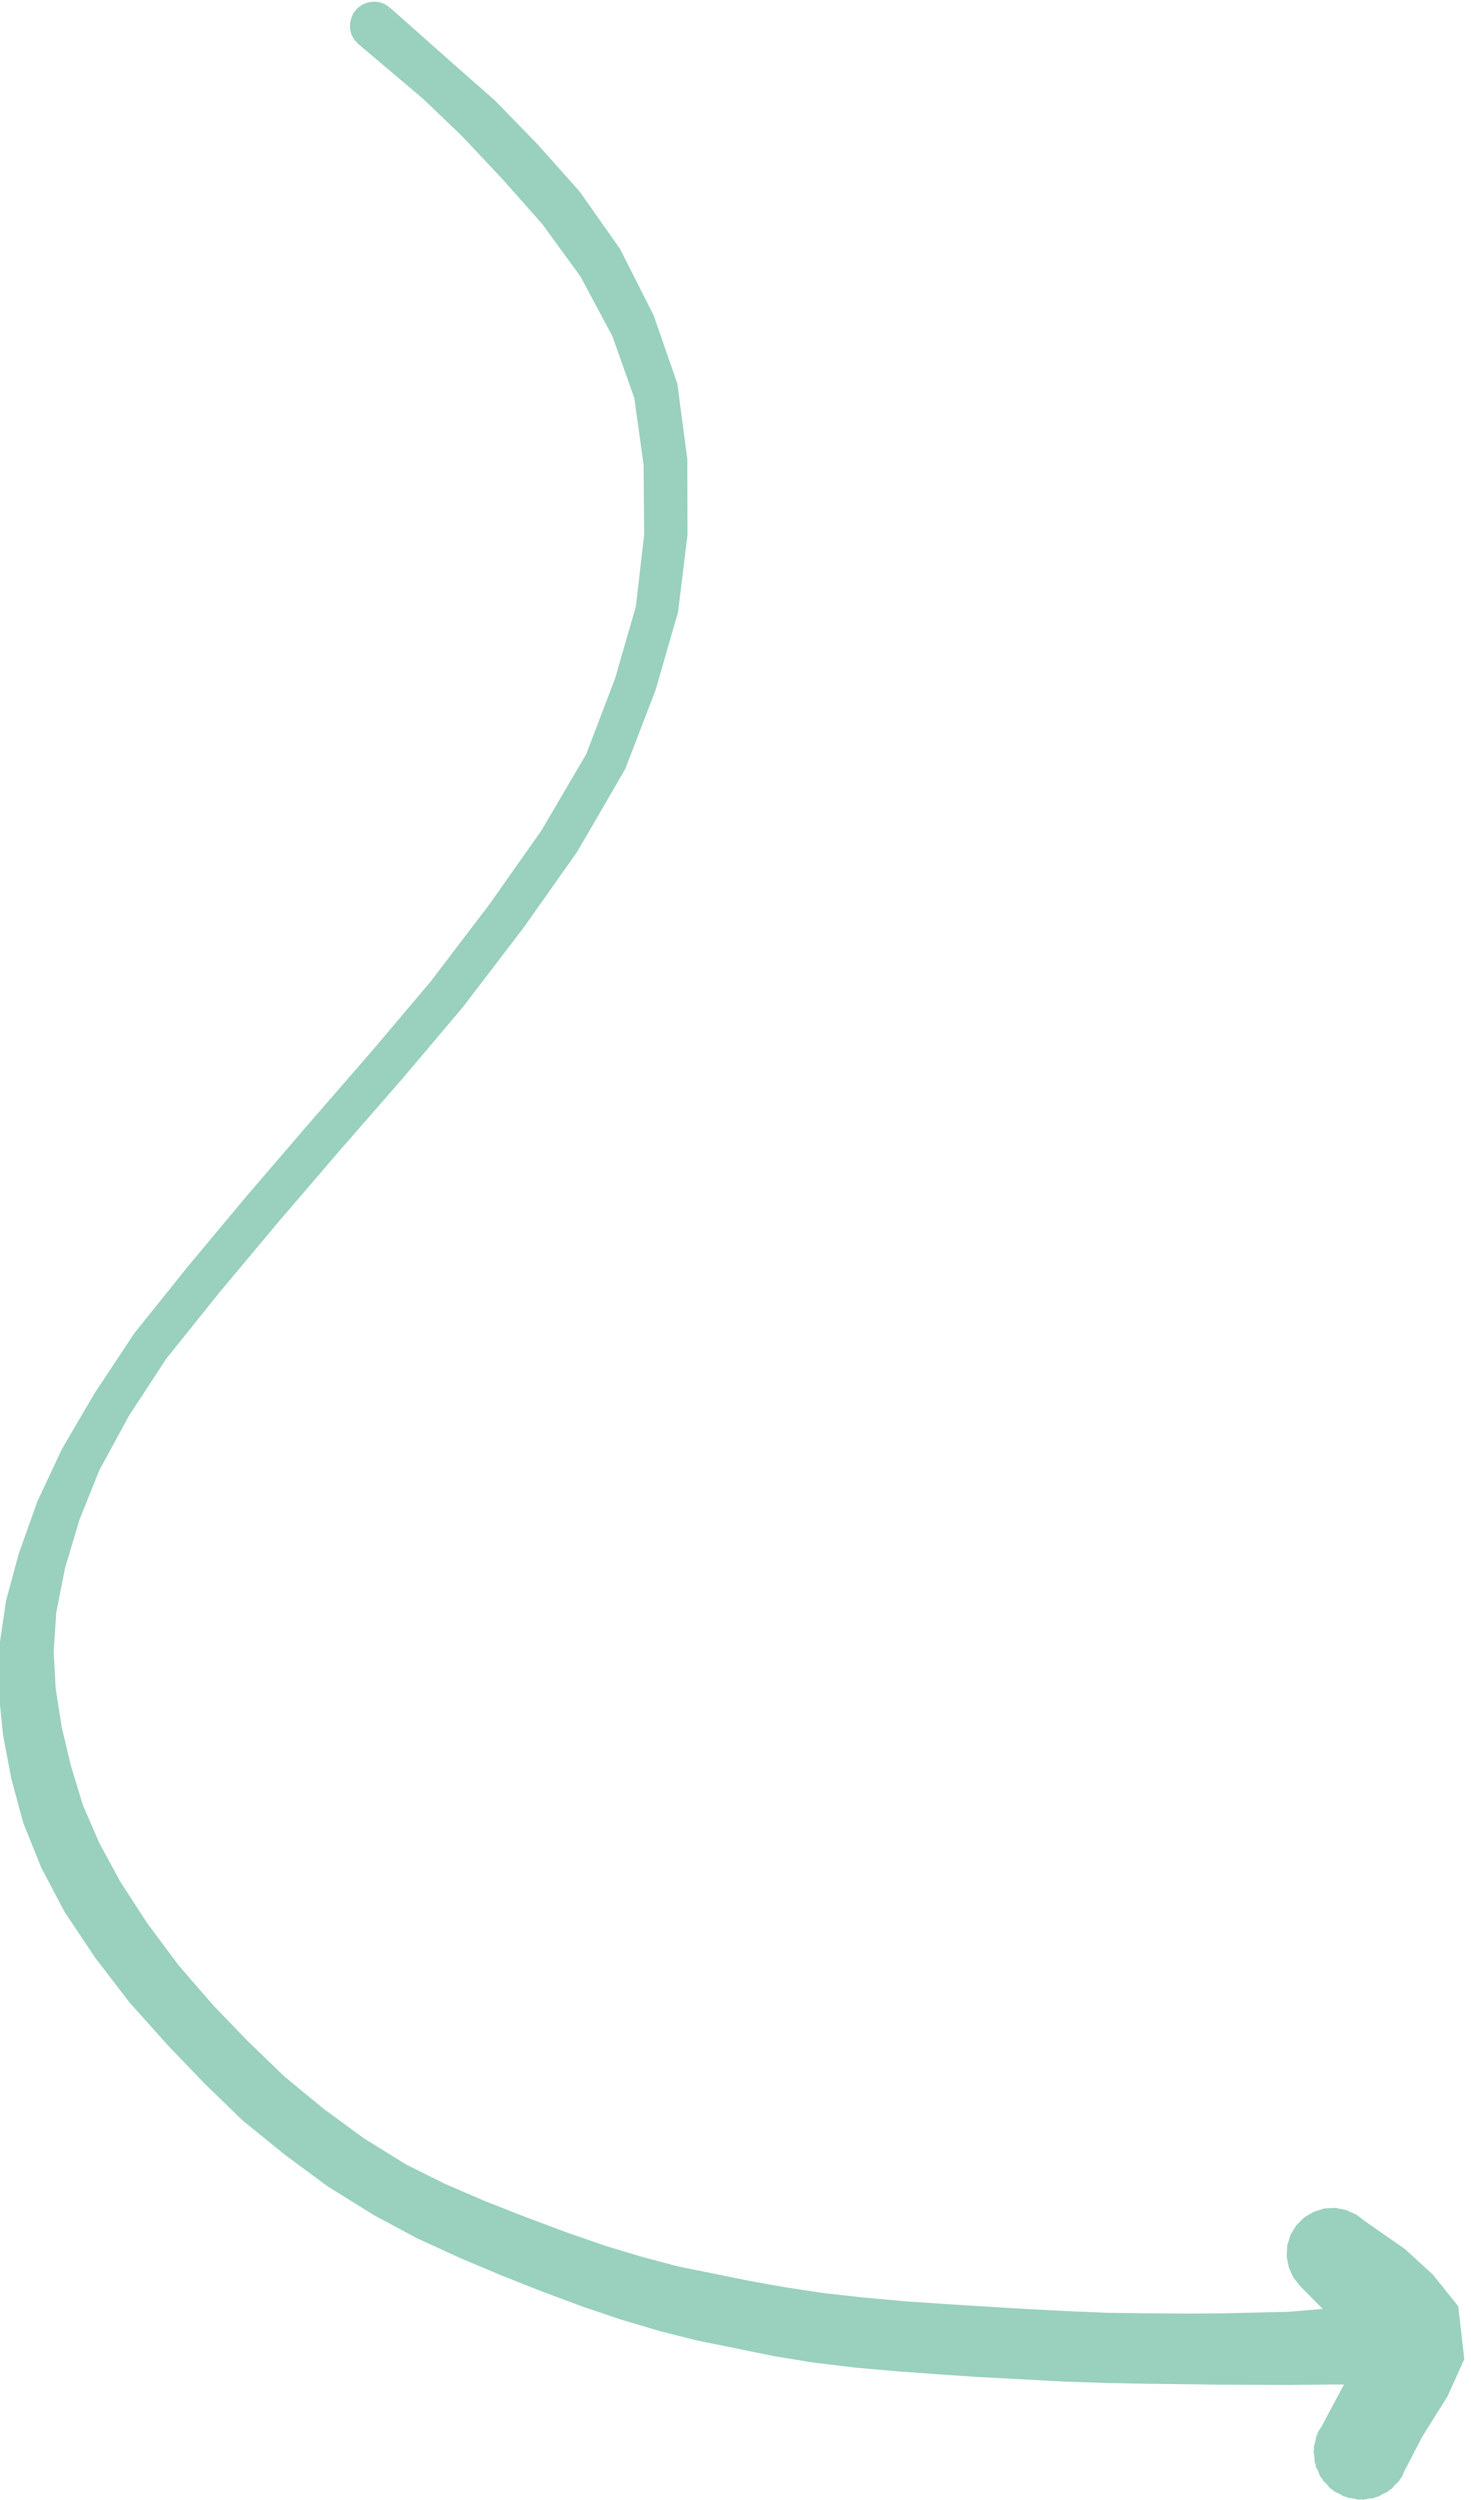 <?xml version="1.0" encoding="UTF-8"?>
<!-- Do not edit this file with editors other than draw.io -->
<!DOCTYPE svg PUBLIC "-//W3C//DTD SVG 1.1//EN" "http://www.w3.org/Graphics/SVG/1.1/DTD/svg11.dtd">
<svg xmlns="http://www.w3.org/2000/svg" xmlns:xlink="http://www.w3.org/1999/xlink" version="1.1" width="276px" height="469px" viewBox="-0.5 -0.5 276 469" content="&lt;mxfile host=&quot;app.diagrams.net&quot; modified=&quot;2024-01-02T17:45:15.103Z&quot; agent=&quot;Mozilla/5.0 (X11; Ubuntu; Linux x86_64; rv:121.0) Gecko/20100101 Firefox/121.0&quot; version=&quot;22.1.16&quot; etag=&quot;Eo0VMdjZQjuyS7CDTPF0&quot;&gt;&lt;diagram name=&quot;Page-1&quot; id=&quot;DBfCw-x2fcTkkOxbdfHE&quot;&gt;jVbXsqu4Ev2aU3Xvy5QQmPBIDiZjY+CNZHIwGb7+wux95sypqam6D261llodREteP1C22cQh7HOtS9L6BwTJ9gPlfkCIARycw4XsXwiCk99INhTJN/YLcIoj/QZ/ms1Fko6/GU5dV09F/zsYd22bxtNvWDgM3fq72burf4/ah1n6D8CJw/qf6KtIpvwLpQD4hUtpkeU/I+M/V5rwp/E3MOZh0q1/g1D+B8oOXTd9ac3GpvV1ej/P5Wuf8C+rfyU2pO30/2yAXxuWsJ6/a/vOa9p/Fnum2F/qOKVtXNT/IdwhivIV5UwQLuunuAuSE9+GH5CxMRqbXMnj8r2tCXJB/NeTf9SE3lZjpaZIDRMJm71Vb98kMS5cTp6Jocl+JsSk3kSdwxs9xUCmZrRSpypoU+J052iemQjpUl6l4LhPXHaCSDz203yhiFNSS7udHoS2vJ2zUzEk+VF9qW9pP0GhEJbLHlNYCc2ew9aS04n6VQnQ4wq+xNkV6oG9b1wj1uX7JkiyQOZbdeUJDNPSb+zzHr3pCqGXy7d0nCt1uJfT3G6G721oZZxwnr3NVtL6y6L65ArNWpY5ch/Z4qPPTgttQrN4na0SXtmsmF9bZjvJYS0JZdb7LmopyBxXcLA9f9h2Tj44UGGbfxV9l3kYebz+fFSiaCUGmdDWHcHthHCbsuYZIX+rgFak2DHg4M2vsZ/sSbvJwuLduQeHbRudvf22ZlYnNkiYQU9h1/V9evbCU8QTT2QJuWSeXzrKihtSXCk3imUSSezs/Fa670pwpEXPfYVPRG8JqSyt+RYtdN1oHTxSIW5XOaqkFqWJc5h5D90bxtOzS2M6rpp6Iwy78uCsY1dNJaRsNt2HG1OjNGIjMrOyizBjW8zQ3e7kYsboS7lKFFPlLEmvjDNEVA37yHkpMaCNJKLA/dAG76MV0NNlgMyMsy8ROWPe4w2ewKkkmKGJOG7OfraooNP2Z9XZGRFVF77Ytqpj+xV0WN5Vh1pXmFsx4s0xmJFOM2Mfgt6FizfQd+BKGU6uPI0hjVmze6atNMDRlXq4Rqqt7E3eXd8rCi5YYt5lQacEMidzY7cBF+1lmQ7ToaIZZmXga7pldFfumSo6ckqLTK/YbmTvvt+NwF2HNAXimhsOpscjtQZtKtEd8YRJCM87R9dErx1HgzNl77STx9CN4591XTcgSWnejz9TOpcfJGjpKgiFrqwe1ot6GlhV0JacncVrWiIDSJKAWfUMKRkUuGfnUa+gfGViV2xtdeQB/VG4kZrUUjnYTFhH68YMNqx4hkly5kgdk5FA/3KxkFbY1gYMZDFuPpxULK72l/15rF1LY873iMmQhNdYhl0s9LoyfkmK9f0ZRIrpazKeoa/dg/SEuCrgmxvbN1rLB7YFmeLe+nj1QFa5xMceIe40U1MDgUNLo5Oo+CS5ZjEAecdn+VxKsLp10IjnMIHFs4yhloBmhWqeixhAjtXFkfStEvibuwFC6Nsnauk+q7P9J1zCsMIzliYGUa1oLZedY5dkilR3NTCJVZZoDyJRnKjdlk3DaDtTerc0HOKvpRPrpMmWUZy3xEMlT3+zT+tFK2CZ0V6k14yBpt/pUAPwKXmdzEeveGSeqoaRn3uplZZB6KIrooWswTt40VwuU20xi8p1018CHX/cIXshFkWC4vrMWGOsOPm0r2dHZbdTCn10yo68O8HNp8TslrzyVbG5gkSyAi721fN4WiBOb+vo/LxJUQ0VTtNdW7ZaKZnEAmJv/Gm913zlW14Y18hsFwJjDDos3SPdHDOc++PGahzHb7xEi5/pqEe30jn+o87N8qQdnmt7mVXD5/UfENztDRcMm7QazOq3ExOAoPTjseJlGVmf+/XkHq9ImrGPcyujnubpA+b39rMBllWf8ZwMDHXPtSx8HXB6UnSKfSoKZcuw8l4fBiRnlIrXkTz2EkGqDOw2k7ZRsZ8gqHwiqMWs9yx4GUVx0w0TA6K7lc9CYM6724iTlYB57wdasVLFQFQxvFmkcJDqqnIvWb2XSz6rzRztab835kr1EzINQDyCuencWWVWzG29dn6Tax/1G5JFLZviaDKERI2fR4xPujyG/vEWeXc7bDhld48h+AYqw8fRkg8A2vXaOw+CUx094Jj3zBXoXMeq/a6Gmnmdx6PU/Qc9/EZqFtYzR8HPJurZpWYzaK+qEZ9DhssvjnRxOQ2fTECKm0cRy0A7xq1E8DDUqm0E7bzdNSY8u4NZU4qAxmQqd7aWDNQpC4Nc0aze1c18QmGrEhQLhh3NaC4wfSmDNcbcOpCEbYHsUSR3q0KkAwJQRQu1GD/QRzALIv/uO/+oSX8qjaB+kkDt+QS+hWGFAxE9Hz0312HUFJsxEREZZIkZiwB/86FmSveiNhBSjomNQN+qjJH+ba9FaYSiGVCiIyVcS7WyAqwJPvo4Z4yUDHFbNBu5wG/FgZFN+qrrGdNIYyCj6t6RTnO9A2exbNREXkuRBkSOk/sw5uOS3gRCE6UWzzbdd40k10d4X2Tivz9Qpi7a1PlmOcg5H6ehq1K2q7vhTwqEUhQHmJM/Md9sKR2mdPtXxoX8xeNOBpx2TToNJ+0A3xtQgvyDgChGIihKYARGfjn4psIUQv2BApIgEBKHAP1aW39xTEhgfwBwQ0kSUvj5g8SXSf43uonhxB8n4yRu6A2QCERI7Jv5frPe7K+cfhHDU/nmhj+nvzjon2t/o/Io/z8=&lt;/diagram&gt;&lt;/mxfile&gt;"><defs><style type="text/css">@import url(https://fonts.googleapis.com/css2?family=Vollkorn:wght@400;500);&#xa;</style></defs><g><path d="M 72.31 1.29 L 84.23 11.86 L 92.04 18.73 L 100.04 26.96 L 107.87 35.75 L 115.41 46.46 L 121.68 58.85 L 126.09 71.57 L 127.96 85.65 L 127.99 99.81 L 126.23 114.22 L 122.01 128.85 L 116.34 143.58 L 107.38 159.01 L 97.27 173.32 L 86.01 188.05 L 74.55 201.61 L 62.88 214.98 L 51.13 228.68 L 40.28 241.64 L 30.3 254.08 L 23.23 264.88 L 17.67 275.12 L 13.94 284.42 L 11.2 293.59 L 9.56 301.91 L 9.07 309.25 L 9.45 316.31 L 10.6 323.65 L 12.33 330.9 L 14.6 338.34 L 17.7 345.49 L 21.64 352.74 L 26.77 360.64 L 32.63 368.5 L 39.15 376.03 L 45.73 382.85 L 52.52 389.4 L 59.9 395.48 L 67.43 401 L 75.4 405.95 L 82.83 409.65 L 90.42 412.92 L 97.82 415.82 L 105.41 418.67 L 112.83 421.24 L 119.63 423.3 L 126.7 425.17 L 140.1 427.88 L 146.97 429.1 L 154.04 430.17 L 161.28 430.97 L 168.89 431.67 L 176.35 432.18 L 183.75 432.65 L 191.64 433.12 L 199.56 433.54 L 207.5 433.87 L 215.09 433.96 L 222.27 434.01 L 229.04 433.96 L 241.18 433.68 L 248.52 433.07 L 255.95 432.37 L 263.45 432.28 L 259.4 443.41 L 253.32 437.56 L 248.49 432.75 L 243.78 427.98 L 242.57 426.43 L 241.78 424.66 L 241.42 422.74 L 241.53 420.78 L 242.11 418.9 L 243.12 417.27 L 244.52 415.87 L 246.19 414.88 L 248.05 414.28 L 250 414.18 L 251.92 414.56 L 253.7 415.35 L 255.23 416.52 L 262.8 421.8 L 267.97 426.53 L 272.63 432.33 L 273.73 442 L 270.63 448.83 L 265.86 456.45 L 262.88 462.2 L 261.59 464.64 L 259.59 466.51 L 257.12 467.63 L 254.41 467.91 L 251.75 467.3 L 249.4 465.9 L 247.64 463.79 L 246.66 461.27 L 246.52 458.51 L 247.26 455.89 L 248.79 453.65 L 250.99 452.01 L 253.59 451.17 L 256.3 451.17 L 258.88 452.06 L 261.04 453.69 L 262.58 455.99 L 263.29 458.6 L 263.12 461.32 L 262.11 463.89 L 260.33 465.95 L 257.97 467.35 L 255.32 467.91 L 252.6 467.58 L 250.14 466.46 L 248.16 464.54 L 246.9 462.16 L 246.47 459.45 L 246.93 456.73 L 246.93 456.73 L 253.21 445 L 256.63 438.45 L 249.92 432.37 L 243.78 427.98 L 242.57 426.43 L 241.78 424.66 L 241.42 422.74 L 241.53 420.78 L 242.11 418.9 L 243.12 417.27 L 244.52 415.87 L 246.19 414.88 L 248.05 414.28 L 250 414.18 L 251.92 414.56 L 253.7 415.35 L 255.23 416.52 L 257.26 418.95 L 262.91 425.08 L 267.62 430.36 L 271.81 436.67 L 263.95 447.43 L 256.14 446.31 L 249.29 446.31 L 241.42 446.4 L 229.01 446.35 L 222.19 446.26 L 214.9 446.17 L 207.04 446.03 L 198.9 445.75 L 190.95 445.32 L 182.95 444.9 L 175.47 444.39 L 167.74 443.83 L 159.88 443.13 L 152.1 442.19 L 144.7 440.98 L 137.82 439.57 L 130.45 438.08 L 123.57 436.35 L 116.15 434.15 L 109.08 431.76 L 101.41 428.91 L 93.73 425.87 L 86.09 422.65 L 78.01 418.95 L 69.98 414.65 L 61.32 409.27 L 53.4 403.43 L 45.32 396.88 L 38.25 390.01 L 31.37 382.85 L 24.25 374.9 L 17.81 366.53 L 12.03 357.88 L 7.7 349.65 L 4.33 341.28 L 2.11 333.05 L 0.57 324.96 L -0.28 316.45 L -0.11 308.27 L 1.12 299.9 L 3.5 291.11 L 6.96 281.38 L 11.53 271.61 L 17.64 261.18 L 25.1 249.91 L 35.15 237.38 L 46.03 224.34 L 57.84 210.59 L 69.43 197.26 L 80.66 183.98 L 91.73 169.44 L 101.52 155.55 L 109.96 141.15 L 115.38 126.94 L 119.3 113.37 L 120.86 99.86 L 120.75 86.63 L 119 74.05 L 114.86 62.36 L 108.86 51.14 L 101.68 41.27 L 94.06 32.67 L 86.53 24.67 L 79.21 17.66 L 67.05 7.37 L 66.39 6.67 L 65.92 5.83 L 65.68 4.89 L 65.68 3.91 L 65.9 2.97 L 66.33 2.09 L 66.96 1.34 L 67.76 0.78 L 68.66 0.45 L 69.62 0.31 L 70.58 0.4 L 71.49 0.73 L 72.31 1.29 L 72.31 1.29" fill="#99d0be" stroke="#99d0be" stroke-miterlimit="10" pointer-events="all"/></g></svg>